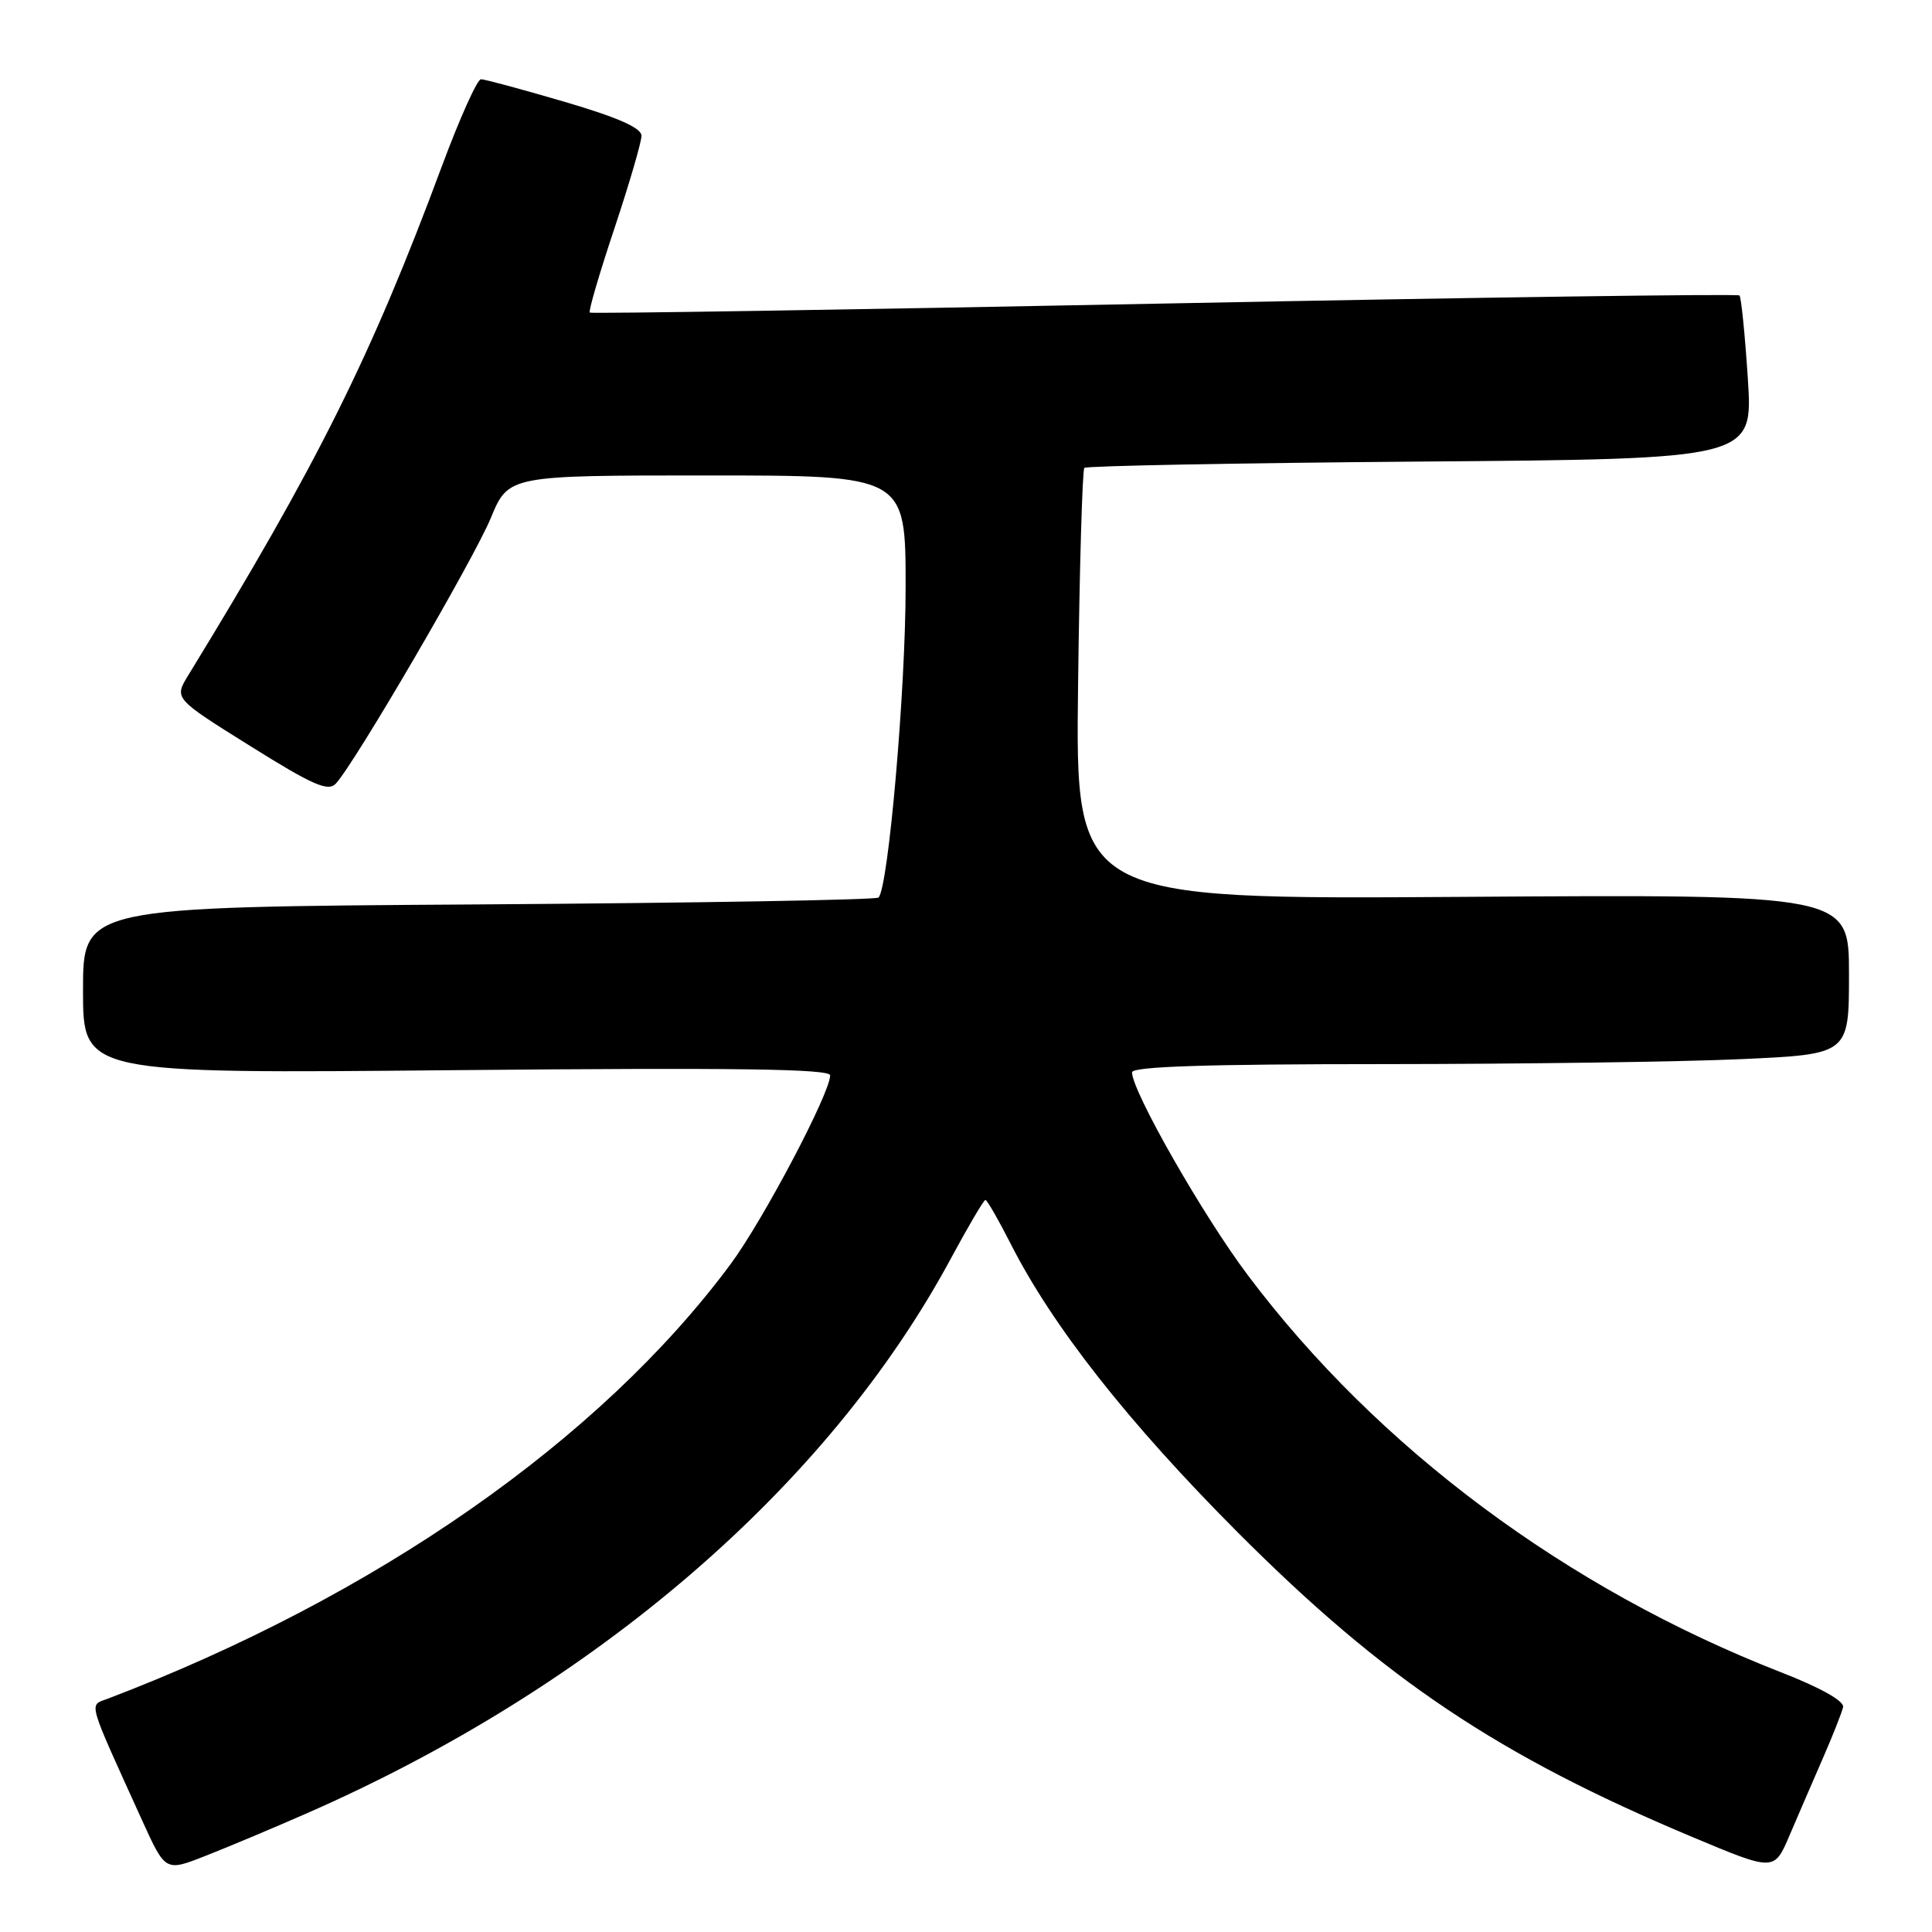 <?xml version="1.0" encoding="UTF-8" standalone="no"?>
<!DOCTYPE svg PUBLIC "-//W3C//DTD SVG 1.1//EN" "http://www.w3.org/Graphics/SVG/1.1/DTD/svg11.dtd" >
<svg xmlns="http://www.w3.org/2000/svg" xmlns:xlink="http://www.w3.org/1999/xlink" version="1.1" viewBox="0 0 256 256">
 <g >
 <path fill="currentColor"
d=" M 40.50 240.34 C 78.85 223.56 109.71 197.00 126.00 166.75 C 128.30 162.49 130.35 159.00 130.57 159.00 C 130.79 159.00 132.28 161.59 133.89 164.75 C 139.43 175.70 149.51 188.51 164.00 203.04 C 183.45 222.54 198.54 232.64 224.31 243.44 C 235.09 247.96 235.09 247.96 237.11 243.23 C 238.22 240.63 240.21 236.03 241.53 233.00 C 242.85 229.97 244.06 226.92 244.22 226.20 C 244.39 225.40 241.24 223.63 235.98 221.58 C 207.57 210.49 182.57 191.87 165.38 169.02 C 159.43 161.12 150.00 144.60 150.00 142.09 C 150.00 141.32 159.90 141.00 183.25 141.00 C 201.54 140.99 222.91 140.70 230.75 140.34 C 245.00 139.69 245.00 139.69 245.00 129.09 C 245.00 118.50 245.00 118.50 193.75 118.84 C 142.50 119.18 142.50 119.18 142.85 90.84 C 143.04 75.25 143.42 62.27 143.68 62.00 C 143.95 61.73 163.99 61.35 188.22 61.16 C 232.28 60.82 232.28 60.82 231.60 50.20 C 231.22 44.36 230.72 39.39 230.49 39.15 C 230.26 38.92 195.96 39.40 154.28 40.22 C 112.60 41.04 78.34 41.58 78.15 41.42 C 77.95 41.26 79.41 36.26 81.40 30.31 C 83.38 24.36 85.00 18.82 85.00 17.99 C 85.00 16.95 81.89 15.57 74.81 13.49 C 69.21 11.85 64.22 10.50 63.73 10.50 C 63.24 10.50 60.91 15.68 58.56 22.00 C 49.20 47.21 42.06 61.53 24.92 89.52 C 23.07 92.55 23.07 92.55 33.17 98.86 C 41.47 104.05 43.48 104.93 44.50 103.83 C 46.99 101.17 62.75 74.15 65.03 68.65 C 67.37 63.00 67.37 63.00 93.68 63.00 C 120.00 63.00 120.00 63.00 120.00 77.76 C 120.00 91.44 117.71 117.62 116.41 118.93 C 116.09 119.24 92.25 119.65 63.42 119.84 C 11.00 120.18 11.00 120.18 11.00 131.23 C 11.00 142.27 11.00 142.27 60.50 141.80 C 97.49 141.46 110.00 141.63 110.00 142.49 C 110.00 144.85 101.11 161.70 96.81 167.50 C 79.54 190.80 49.75 211.58 14.27 225.09 C 11.76 226.04 11.45 224.95 18.85 241.25 C 21.92 248.00 21.92 248.00 27.21 245.92 C 30.12 244.78 36.10 242.27 40.50 240.34 Z "/>
</g>
</svg>